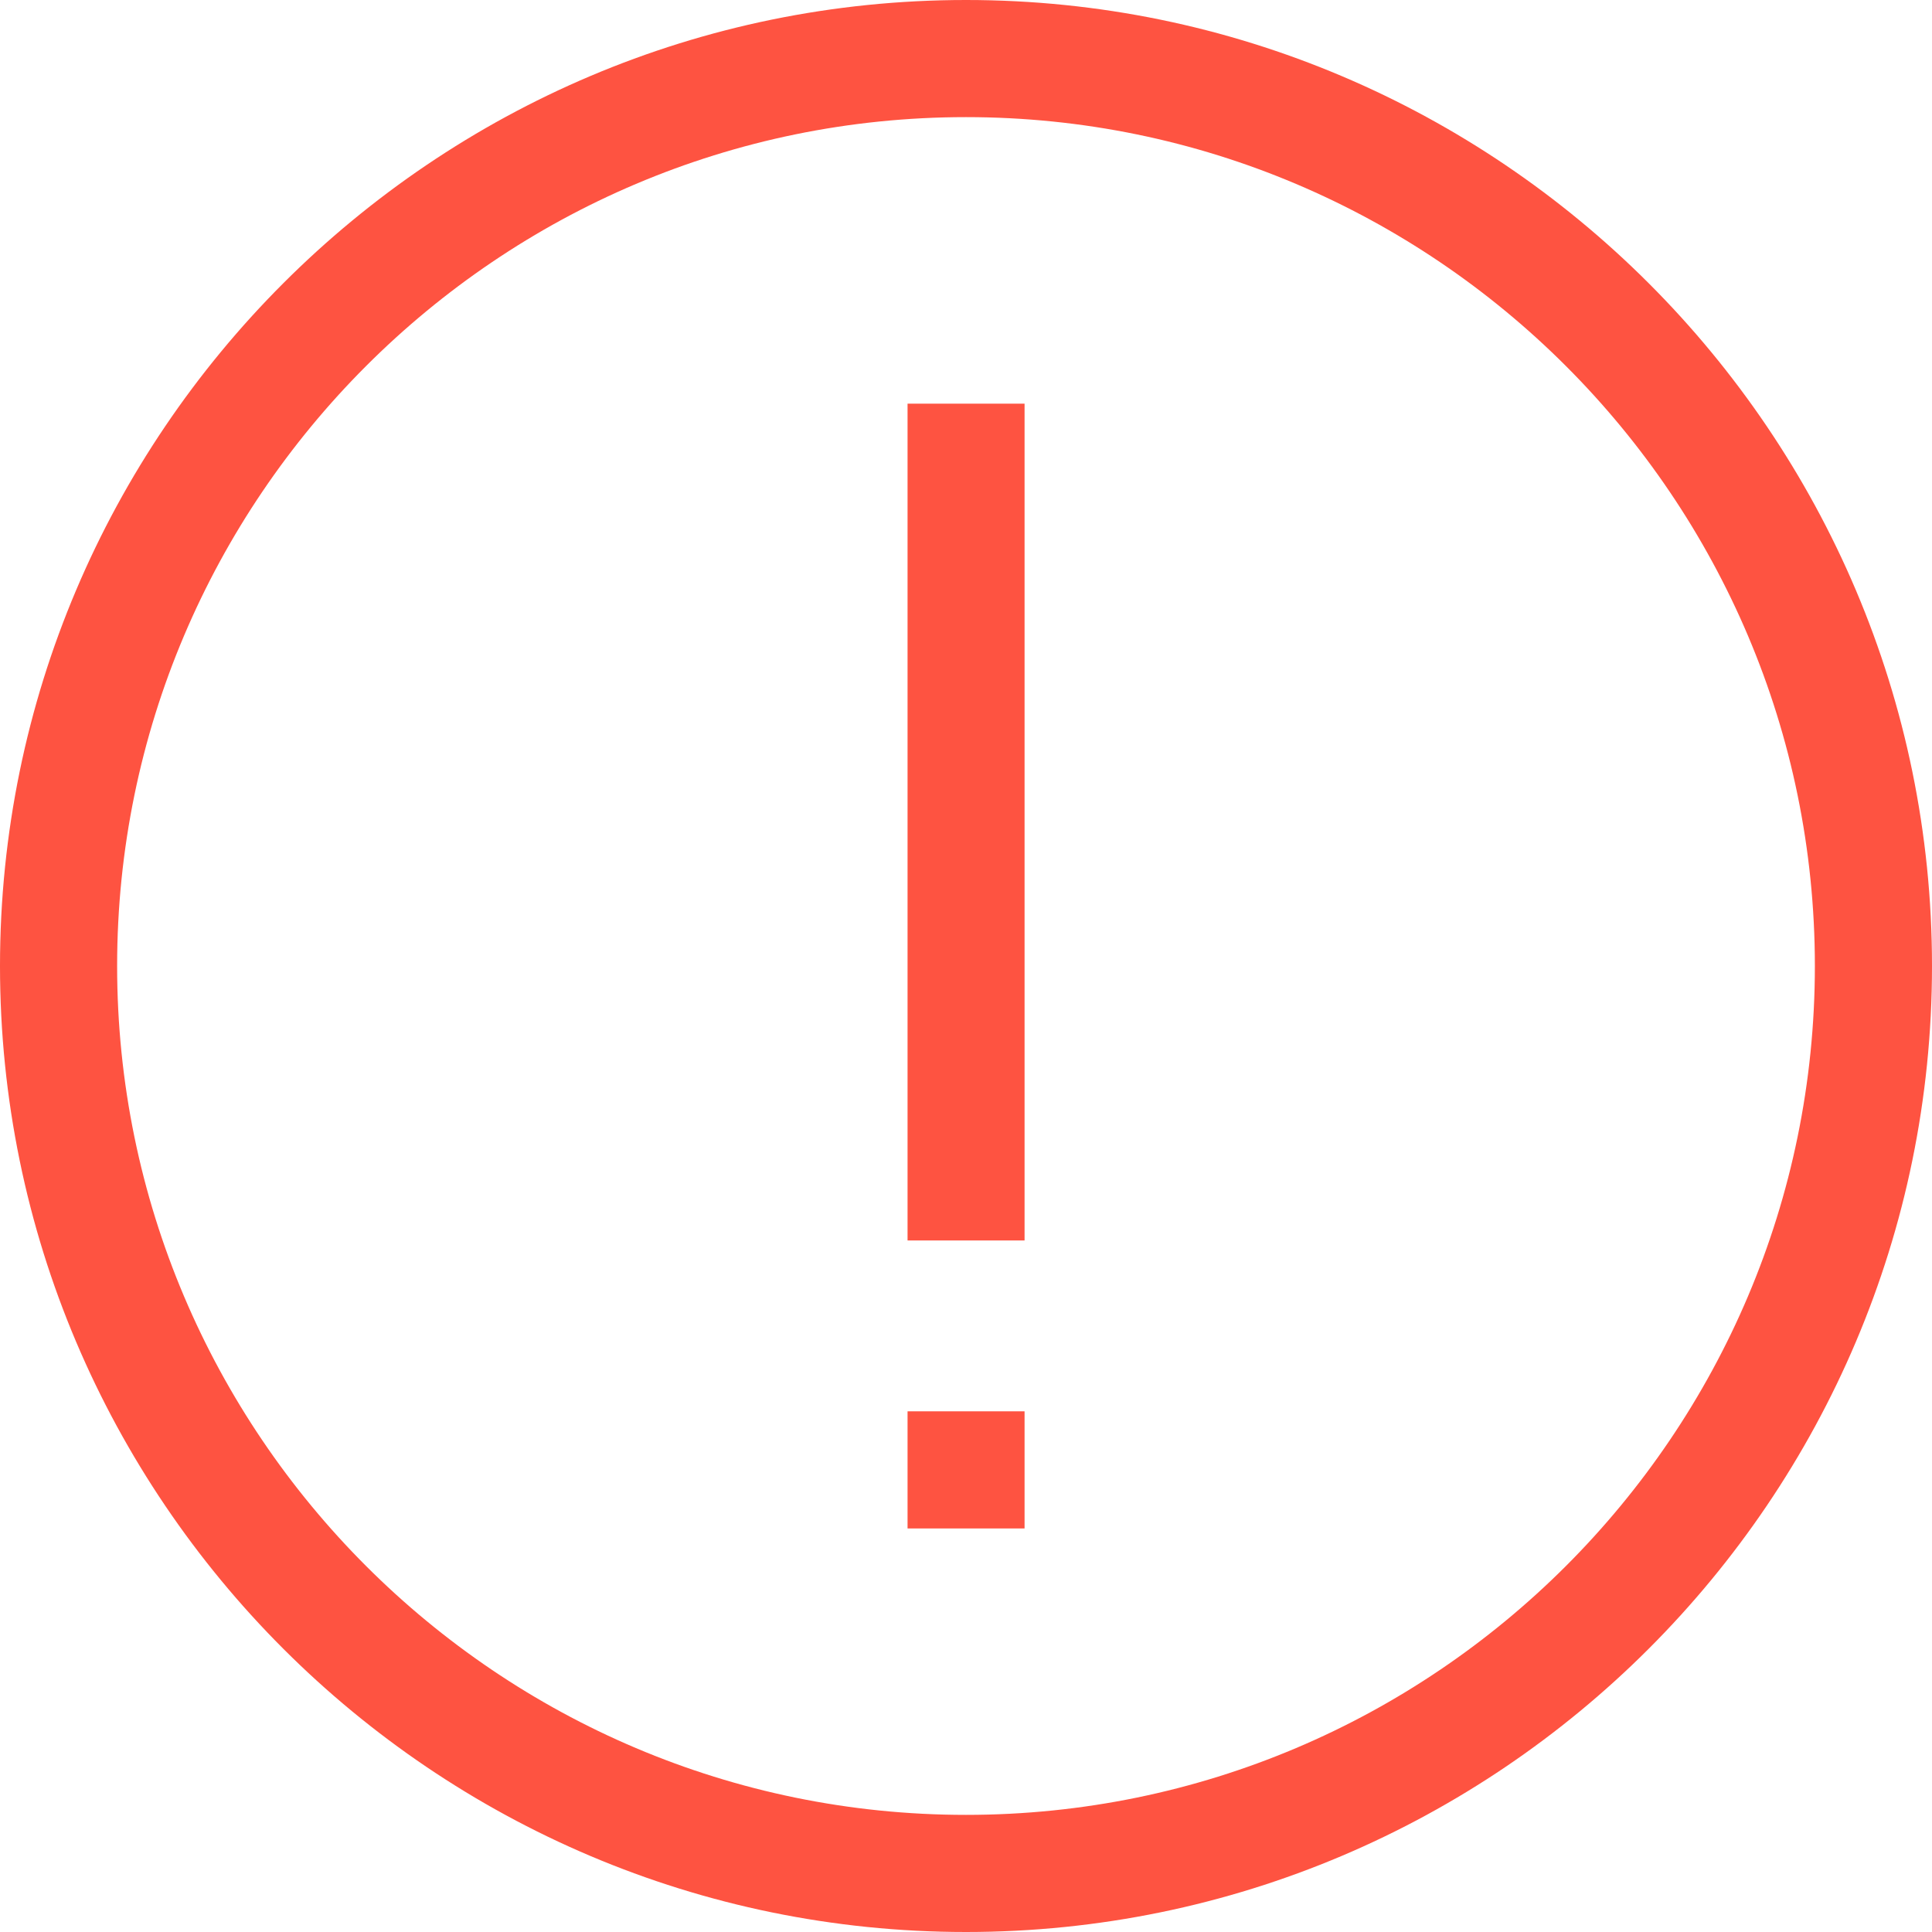<?xml version="1.0" standalone="no"?><!DOCTYPE svg PUBLIC "-//W3C//DTD SVG 1.1//EN" "http://www.w3.org/Graphics/SVG/1.1/DTD/svg11.dtd"><svg t="1510727808781" class="icon" style="" viewBox="0 0 1024 1024" version="1.1" xmlns="http://www.w3.org/2000/svg" p-id="1438" xmlns:xlink="http://www.w3.org/1999/xlink" width="64" height="64"><defs><style type="text/css"></style></defs><path d="M512 0C229.696 0 0 229.696 0 512s229.696 512 512 512 512-229.696 512-512S794.304 0 512 0zM512 961.92c-248.064 0-449.92-201.792-449.92-449.92 0-248.064 201.856-449.92 449.92-449.92S961.92 263.936 961.92 512C961.92 760.128 760.064 961.92 512 961.92z" p-id="1439" fill="#fe5341"></path><path d="M481.024 748.032l62.016 0 0 62.08-62.016 0 0-62.08Z" p-id="1440" fill="#fe5341"></path><path d="M481.024 213.952l62.016 0 0 443.52-62.016 0 0-443.52Z" p-id="1441" fill="#fe5341"></path></svg>